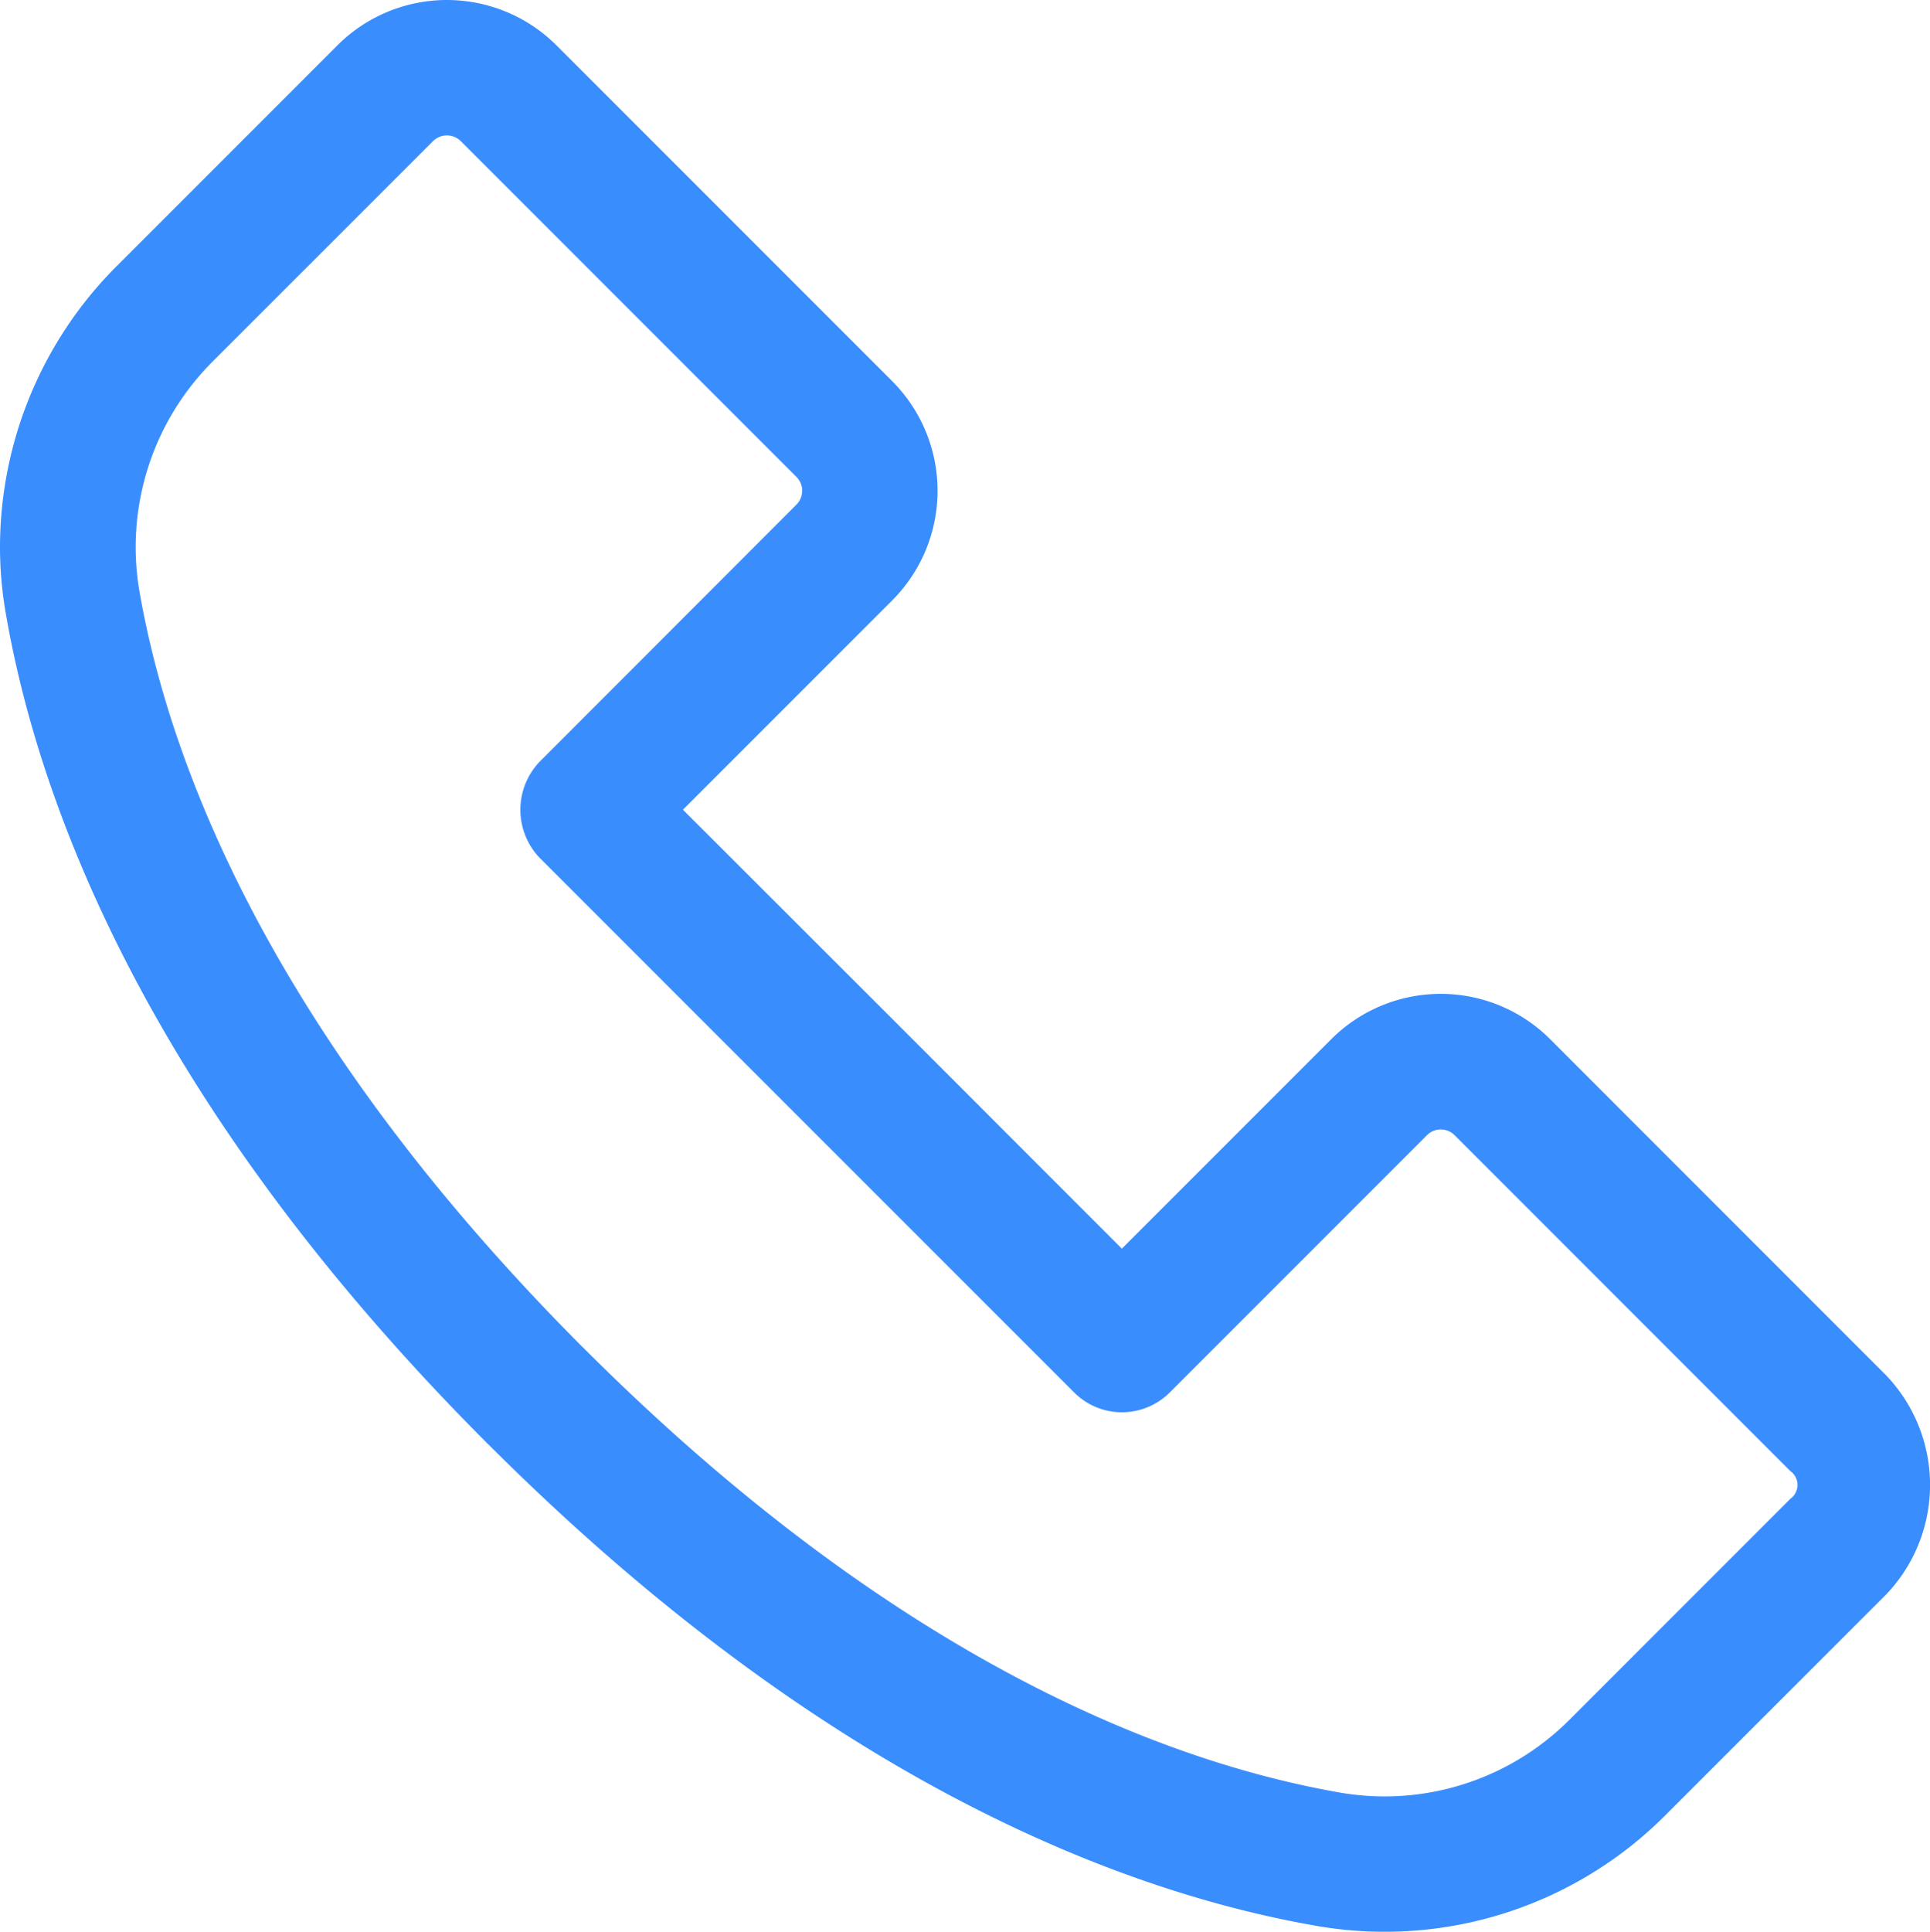 <svg xmlns="http://www.w3.org/2000/svg" xmlns:xlink="http://www.w3.org/1999/xlink" width="60.583" height="60.628" viewBox="0 0 60.583 60.628">
  <defs>
    <style>
      .cls-1 {
        fill: #3a8dfd;
      }

      .cls-2 {
        clip-path: url(#clip-path);
      }
    </style>
    <clipPath id="clip-path">
      <rect id="사각형_81" data-name="사각형 81" class="cls-1" width="60.583" height="60.628"/>
    </clipPath>
  </defs>
  <g id="그룹_64" data-name="그룹 64" class="cls-2">
    <path id="패스_110" data-name="패스 110" class="cls-1" d="M0,17.163A12.481,12.481,0,0,1,3.667,8.347L10.59,1.424a4.865,4.865,0,0,1,6.878,0L28.007,11.963a4.867,4.867,0,0,1,0,6.878l-6.57,6.57,6.507,6.5,0,0,7.271,7.275,6.57-6.57a4.86,4.86,0,0,1,6.878,0L59.206,43.162a4.979,4.979,0,0,1,0,6.878l-6.925,6.923A12.445,12.445,0,0,1,41.388,60.45c-6.009-1.031-15.391-4.483-26-15.063l-.057-.055C4.686,34.686,1.217,25.268.18,19.24A12.059,12.059,0,0,1,0,17.163M25.182,15.4A.621.621,0,0,0,25,14.966L14.464,4.429a.618.618,0,0,0-.871,0L6.671,11.35a8.228,8.228,0,0,0-2.3,7.171c.93,5.4,4.1,13.9,13.883,23.721l.055.053c9.857,9.859,18.386,13.036,23.8,13.969a8.2,8.2,0,0,0,7.171-2.307L56.2,47.036a.533.533,0,0,0,0-.869L45.661,35.626a.613.613,0,0,0-.869,0L36.718,43.7a2.122,2.122,0,0,1-3,0L16.931,26.913a2.185,2.185,0,0,1,0-3L25,15.837a.607.607,0,0,0,.178-.434" transform="translate(0 0)"/>
  </g>
</svg>
